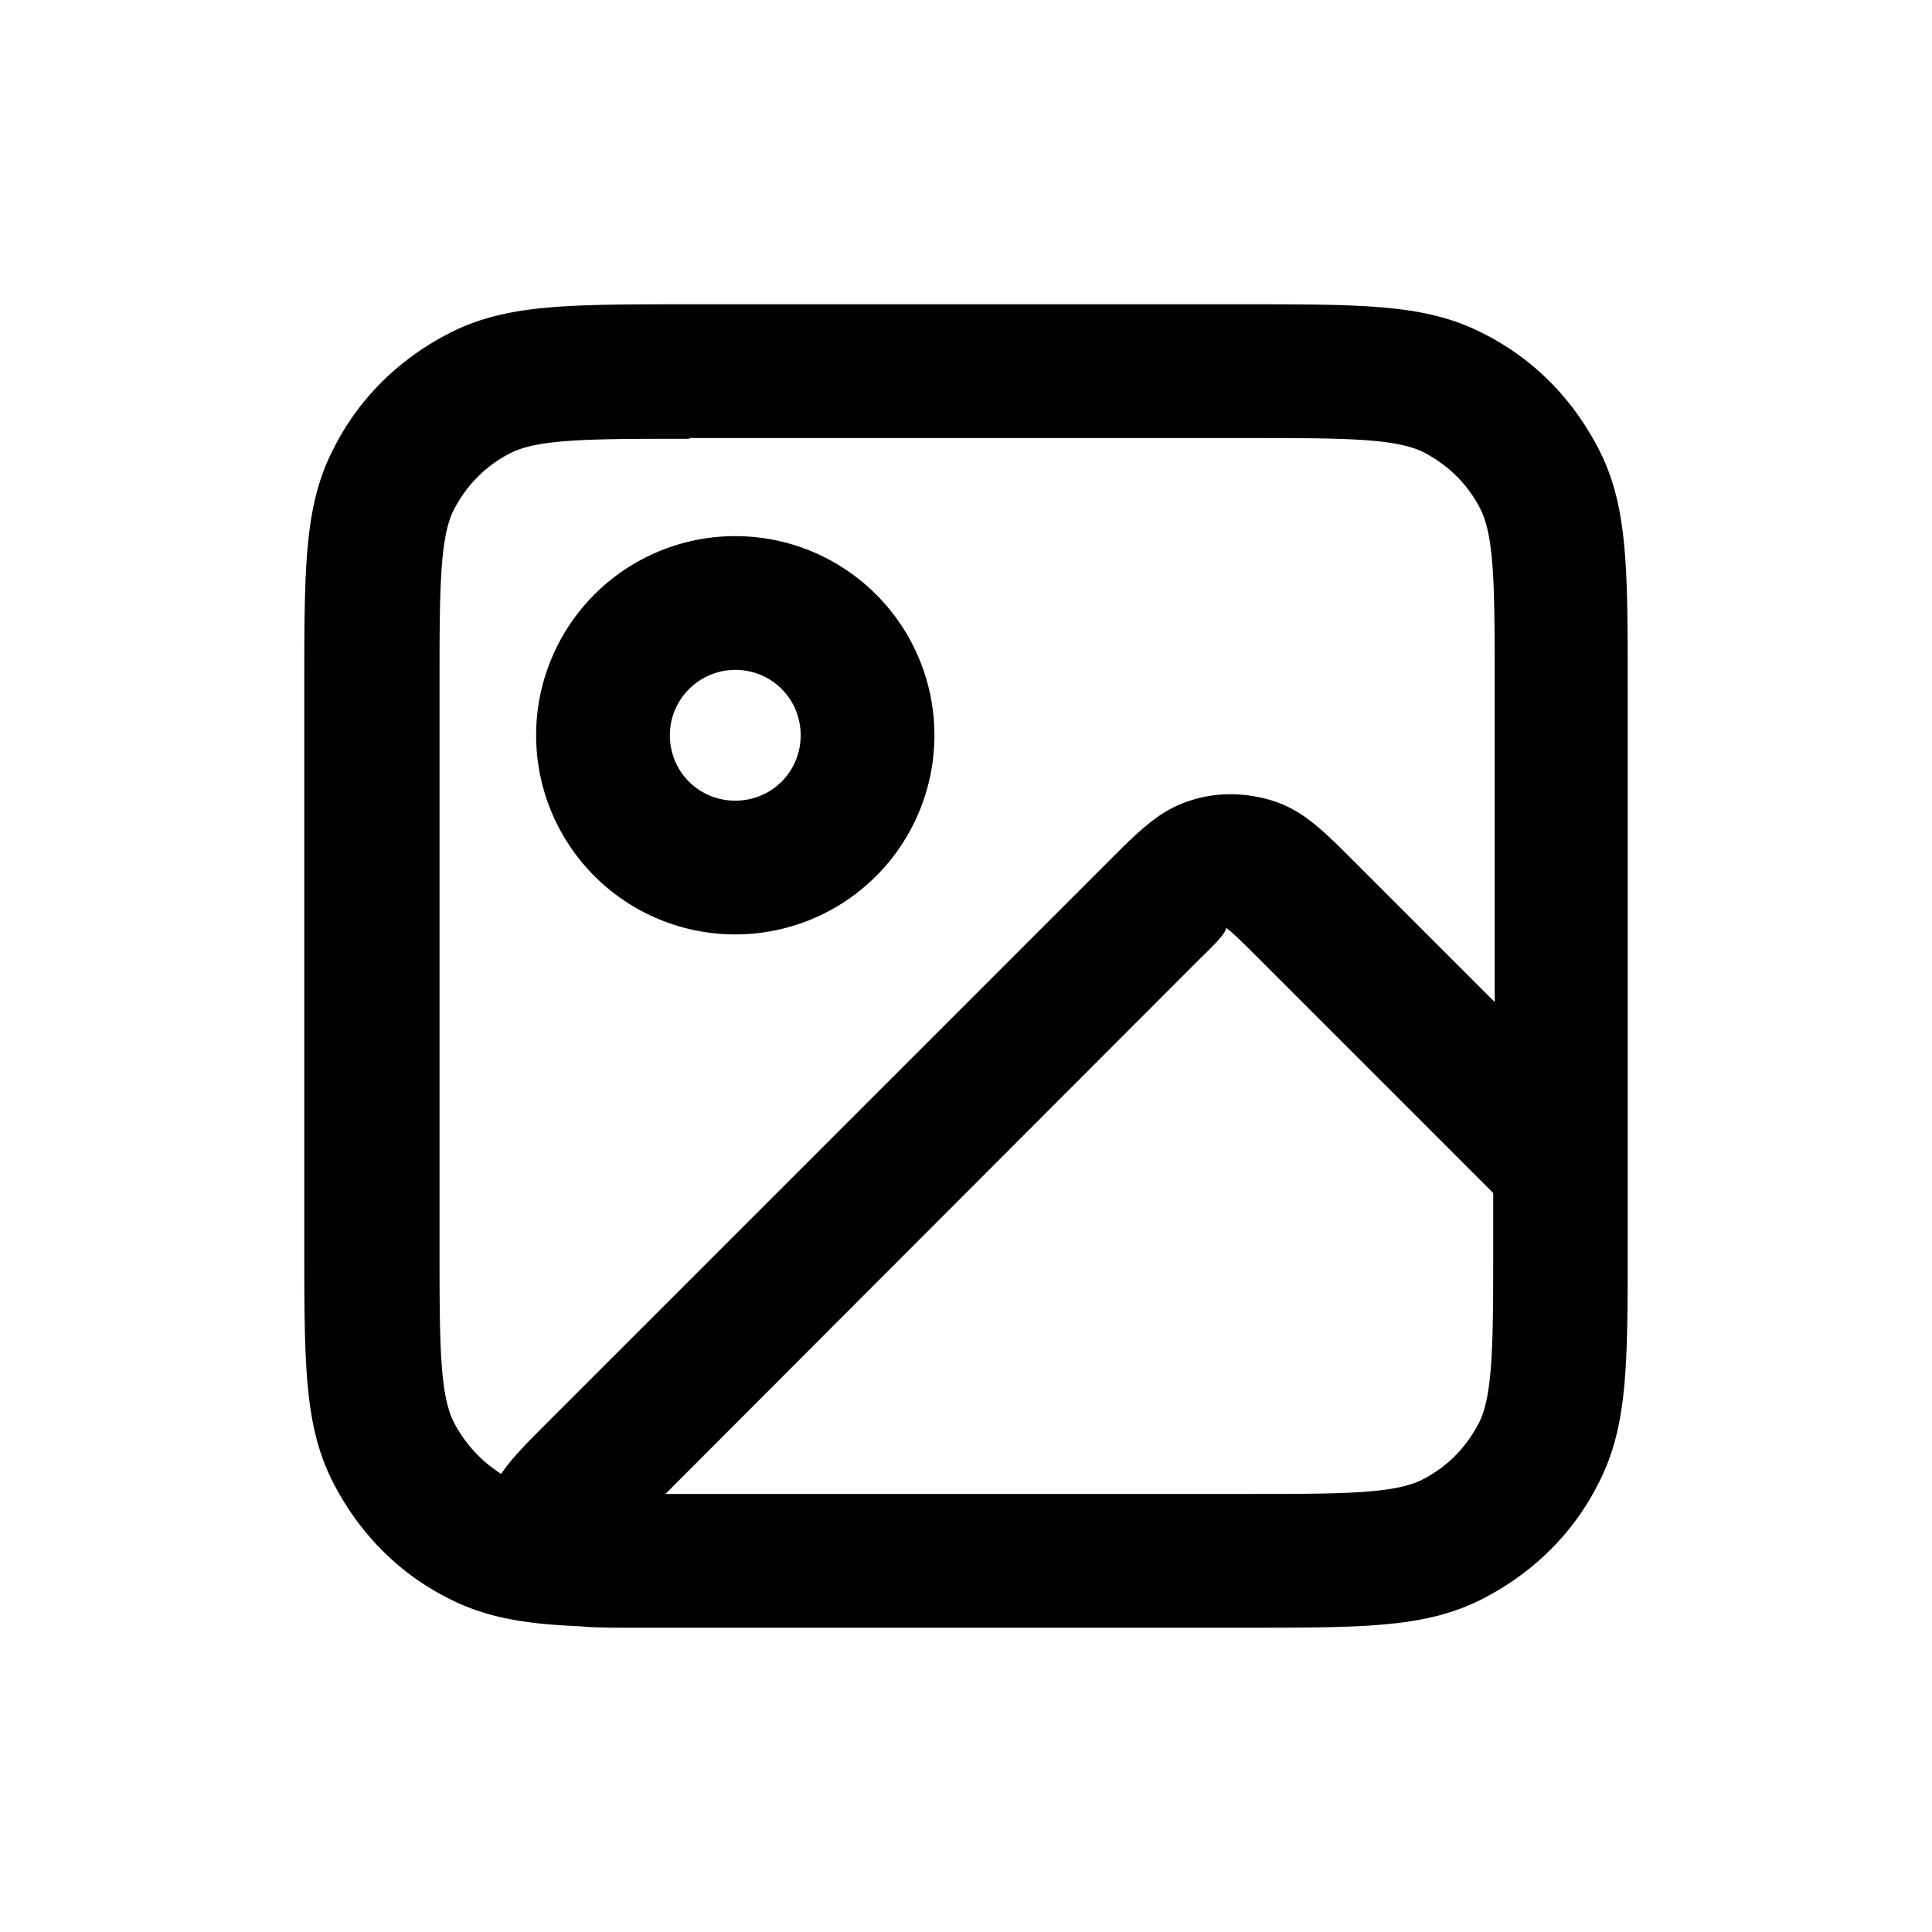 <svg xmlns="http://www.w3.org/2000/svg" width="26" height="26" fill="currentColor" class="sym sym-image" viewBox="0 0 26 26">
  <path d="M16.735 21.905h-8.24c-.27 0-.5 0-.7-.02-.74-.03-1.26-.12-1.75-.37-.68-.34-1.21-.88-1.56-1.56-.39-.76-.39-1.58-.39-3.22v-7.47c0-1.64 0-2.46.39-3.22.34-.68.88-1.21 1.56-1.56.76-.39 1.58-.39 3.22-.39h7.47c1.64 0 2.46 0 3.22.39.68.34 1.21.88 1.56 1.56.39.76.39 1.58.39 3.22v7.47c0 1.64 0 2.46-.39 3.22-.34.68-.88 1.21-1.56 1.56-.76.39-1.58.39-3.22.39m-7.78-1.8h7.78c1.31 0 2.02 0 2.4-.19.34-.17.6-.44.77-.77.19-.38.19-1.1.19-2.4v-.69l-3.18-3.18c-.17-.17-.35-.35-.42-.39.03.04-.15.23-.32.39l-7.23 7.24zm.32-14.2c-1.31 0-2.02 0-2.4.19-.34.17-.6.44-.77.77-.19.38-.19 1.1-.19 2.4v7.47c0 1.31 0 2.02.19 2.4.15.29.37.53.64.7.14-.21.35-.42.62-.69l7.56-7.56c.41-.41.68-.68 1.09-.81.36-.12.75-.11 1.11 0 .41.13.68.4 1.09.81l1.9 1.9v-4.23c0-1.31 0-2.02-.19-2.4-.17-.34-.44-.6-.77-.77-.38-.19-1.1-.19-2.4-.19h-7.47zm.62 6.67a2.68 2.68 0 1 1 0-5.36 2.68 2.68 0 0 1 0 5.36m0-3.56c-.48 0-.88.39-.88.88s.39.88.88.88.88-.39.88-.88-.39-.88-.88-.88"/>
</svg>